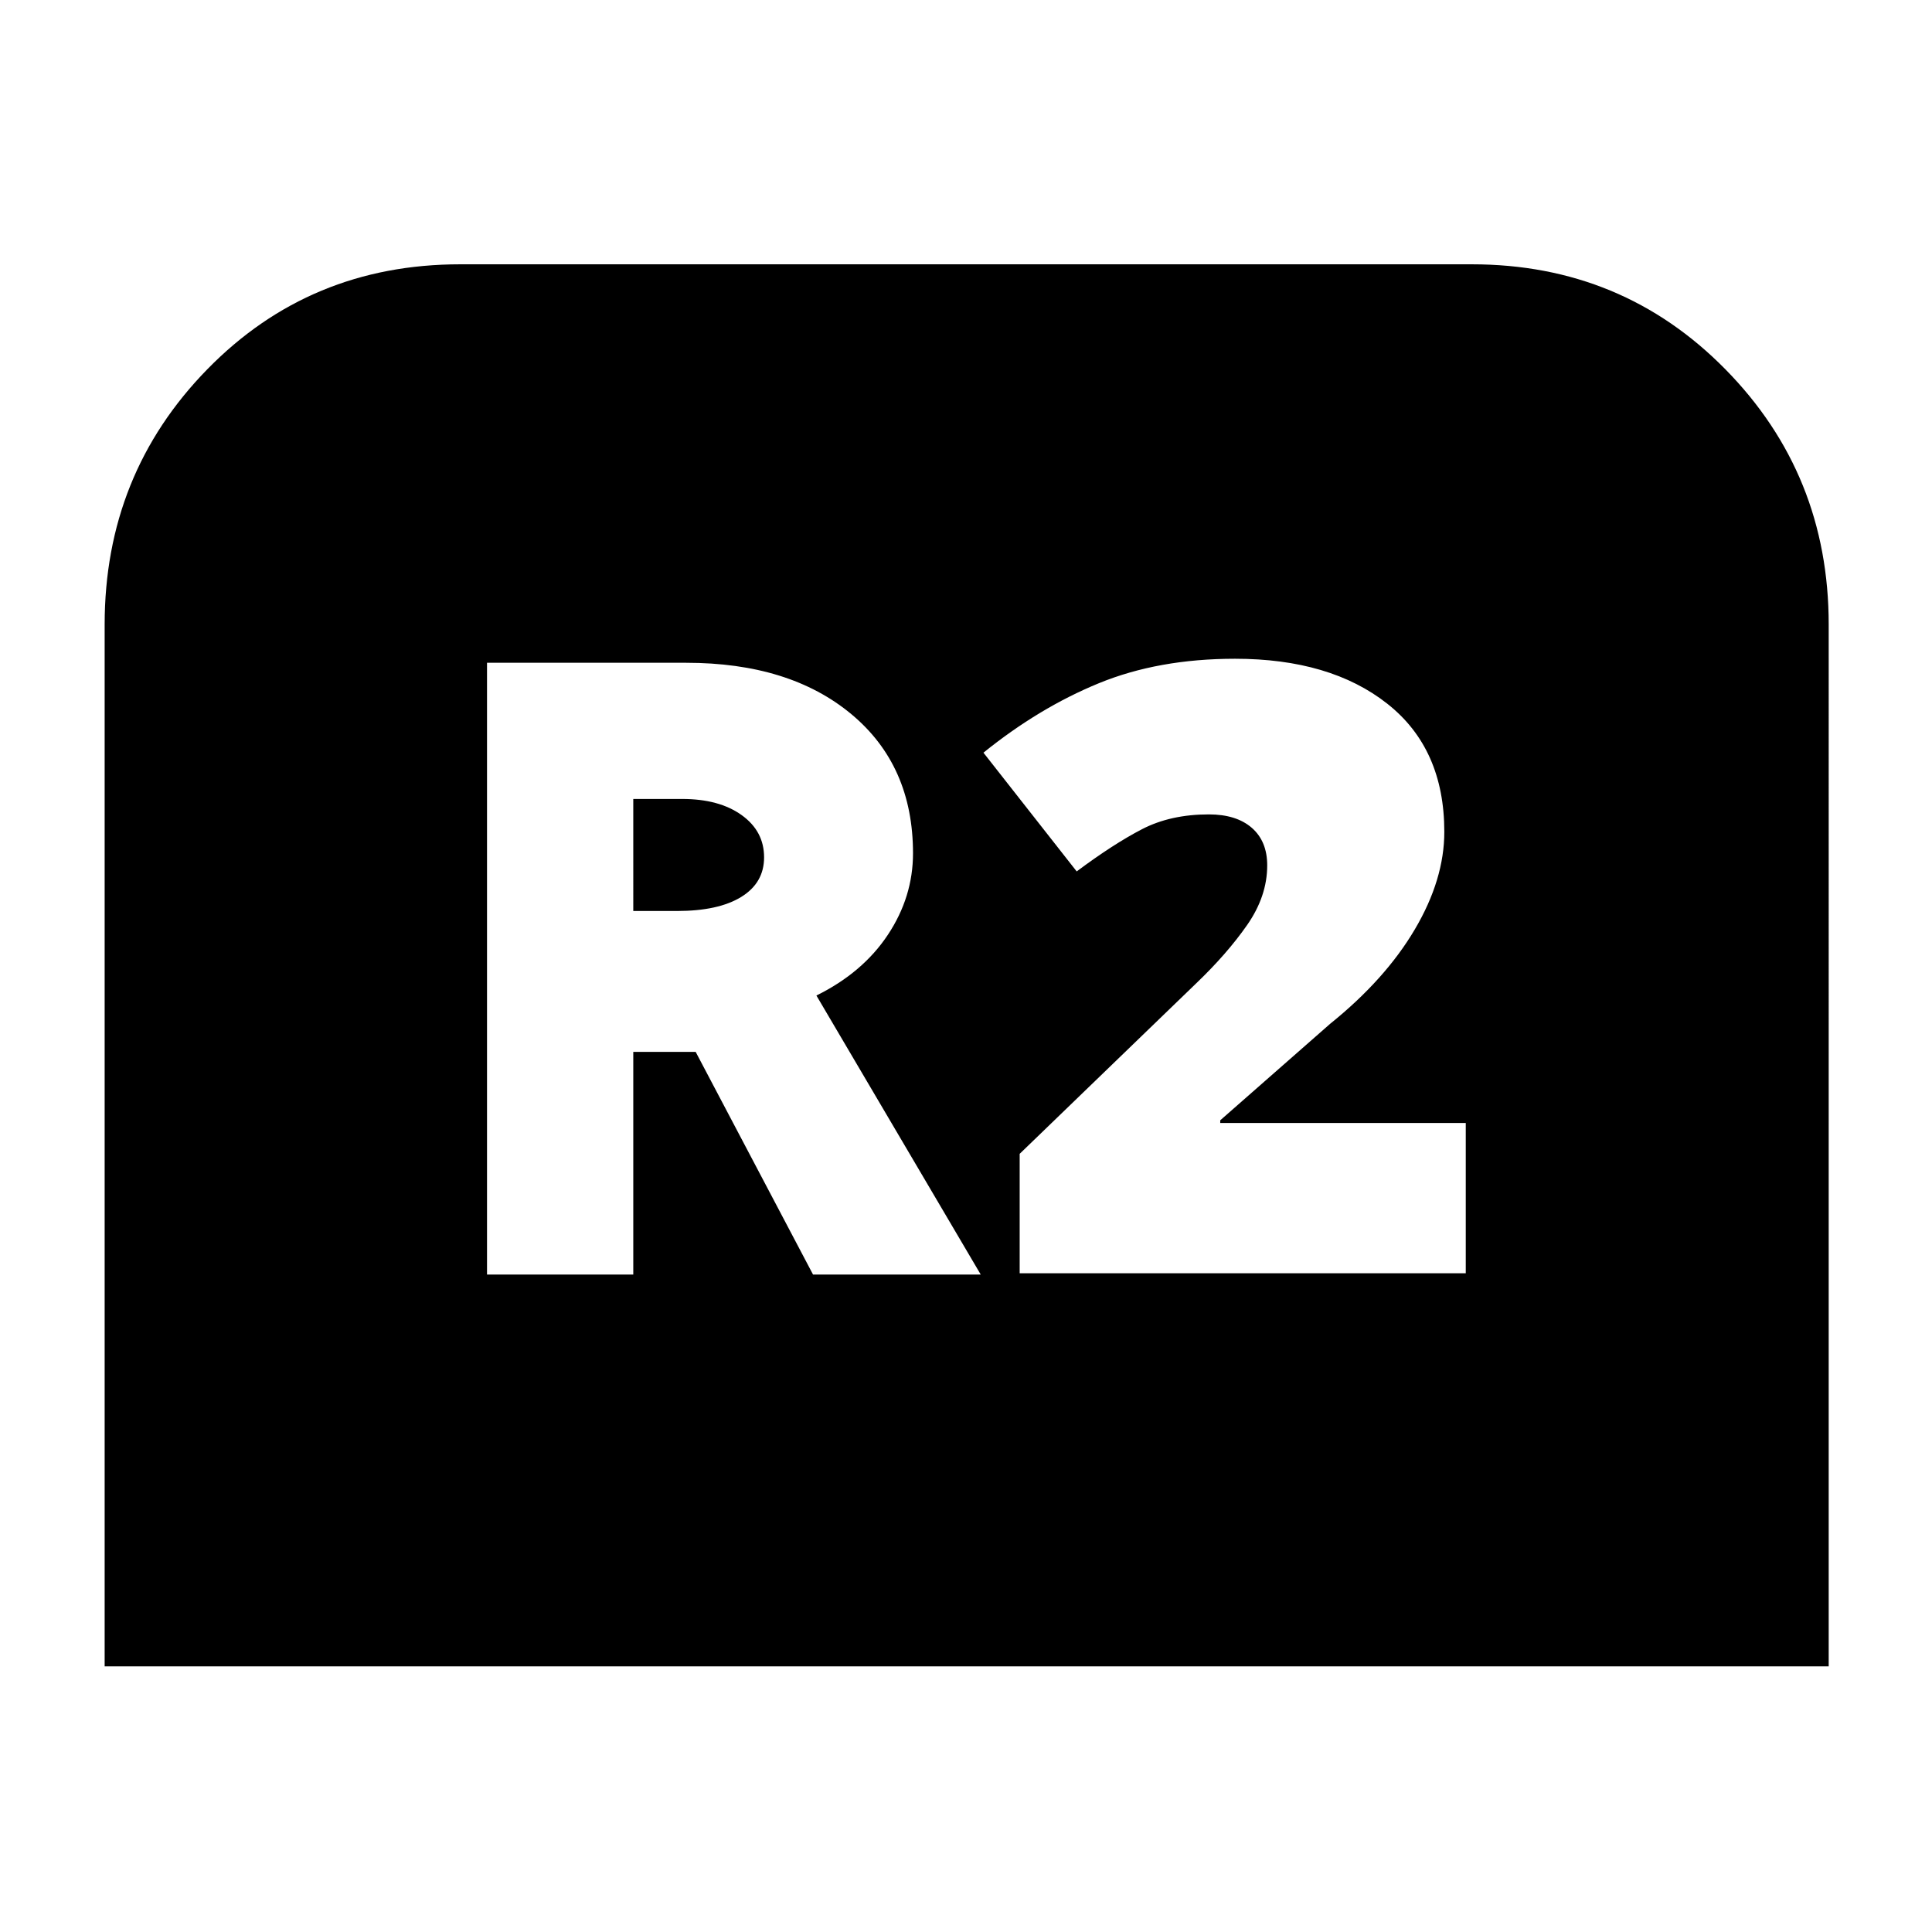 <svg xmlns="http://www.w3.org/2000/svg" height="40" viewBox="0 -960 960 960" width="40"><path d="M52-132v-517.67q0-74.66 51-126.83t125.67-52.17h502.66q74.67 0 126 52.17 51.34 52.17 51.34 126.83V-132H52Zm190-194.67h72.67v-110.66h31L404-326.67h83.33l-81.66-138.66q23-11.34 35.5-30.17 12.5-18.83 12.5-40.5 0-43.67-30.67-69.17t-82-25.5h-99v304Zm72.67-180.66V-563H339q18.33 0 29.5 8 11.17 8 11.17 21 0 12.67-11.34 19.67-11.33 7-32 7h-21.66Zm192 180h221.66V-402h-122v-1.33l54.67-48q27.33-22 42-46.84 14.67-24.83 14.67-48.5 0-41.33-28.34-63.66-28.33-22.34-75.66-22.34-38 0-67.67 12.17T488.67-586L535-527q18.33-13.67 32.5-21 14.17-7.33 33.17-7.33 13.66 0 21.33 6.66 7.67 6.67 7.67 18.67 0 15.33-10 29.67-10 14.33-25.34 29l-87.66 84.66v59.34Z"/></svg>